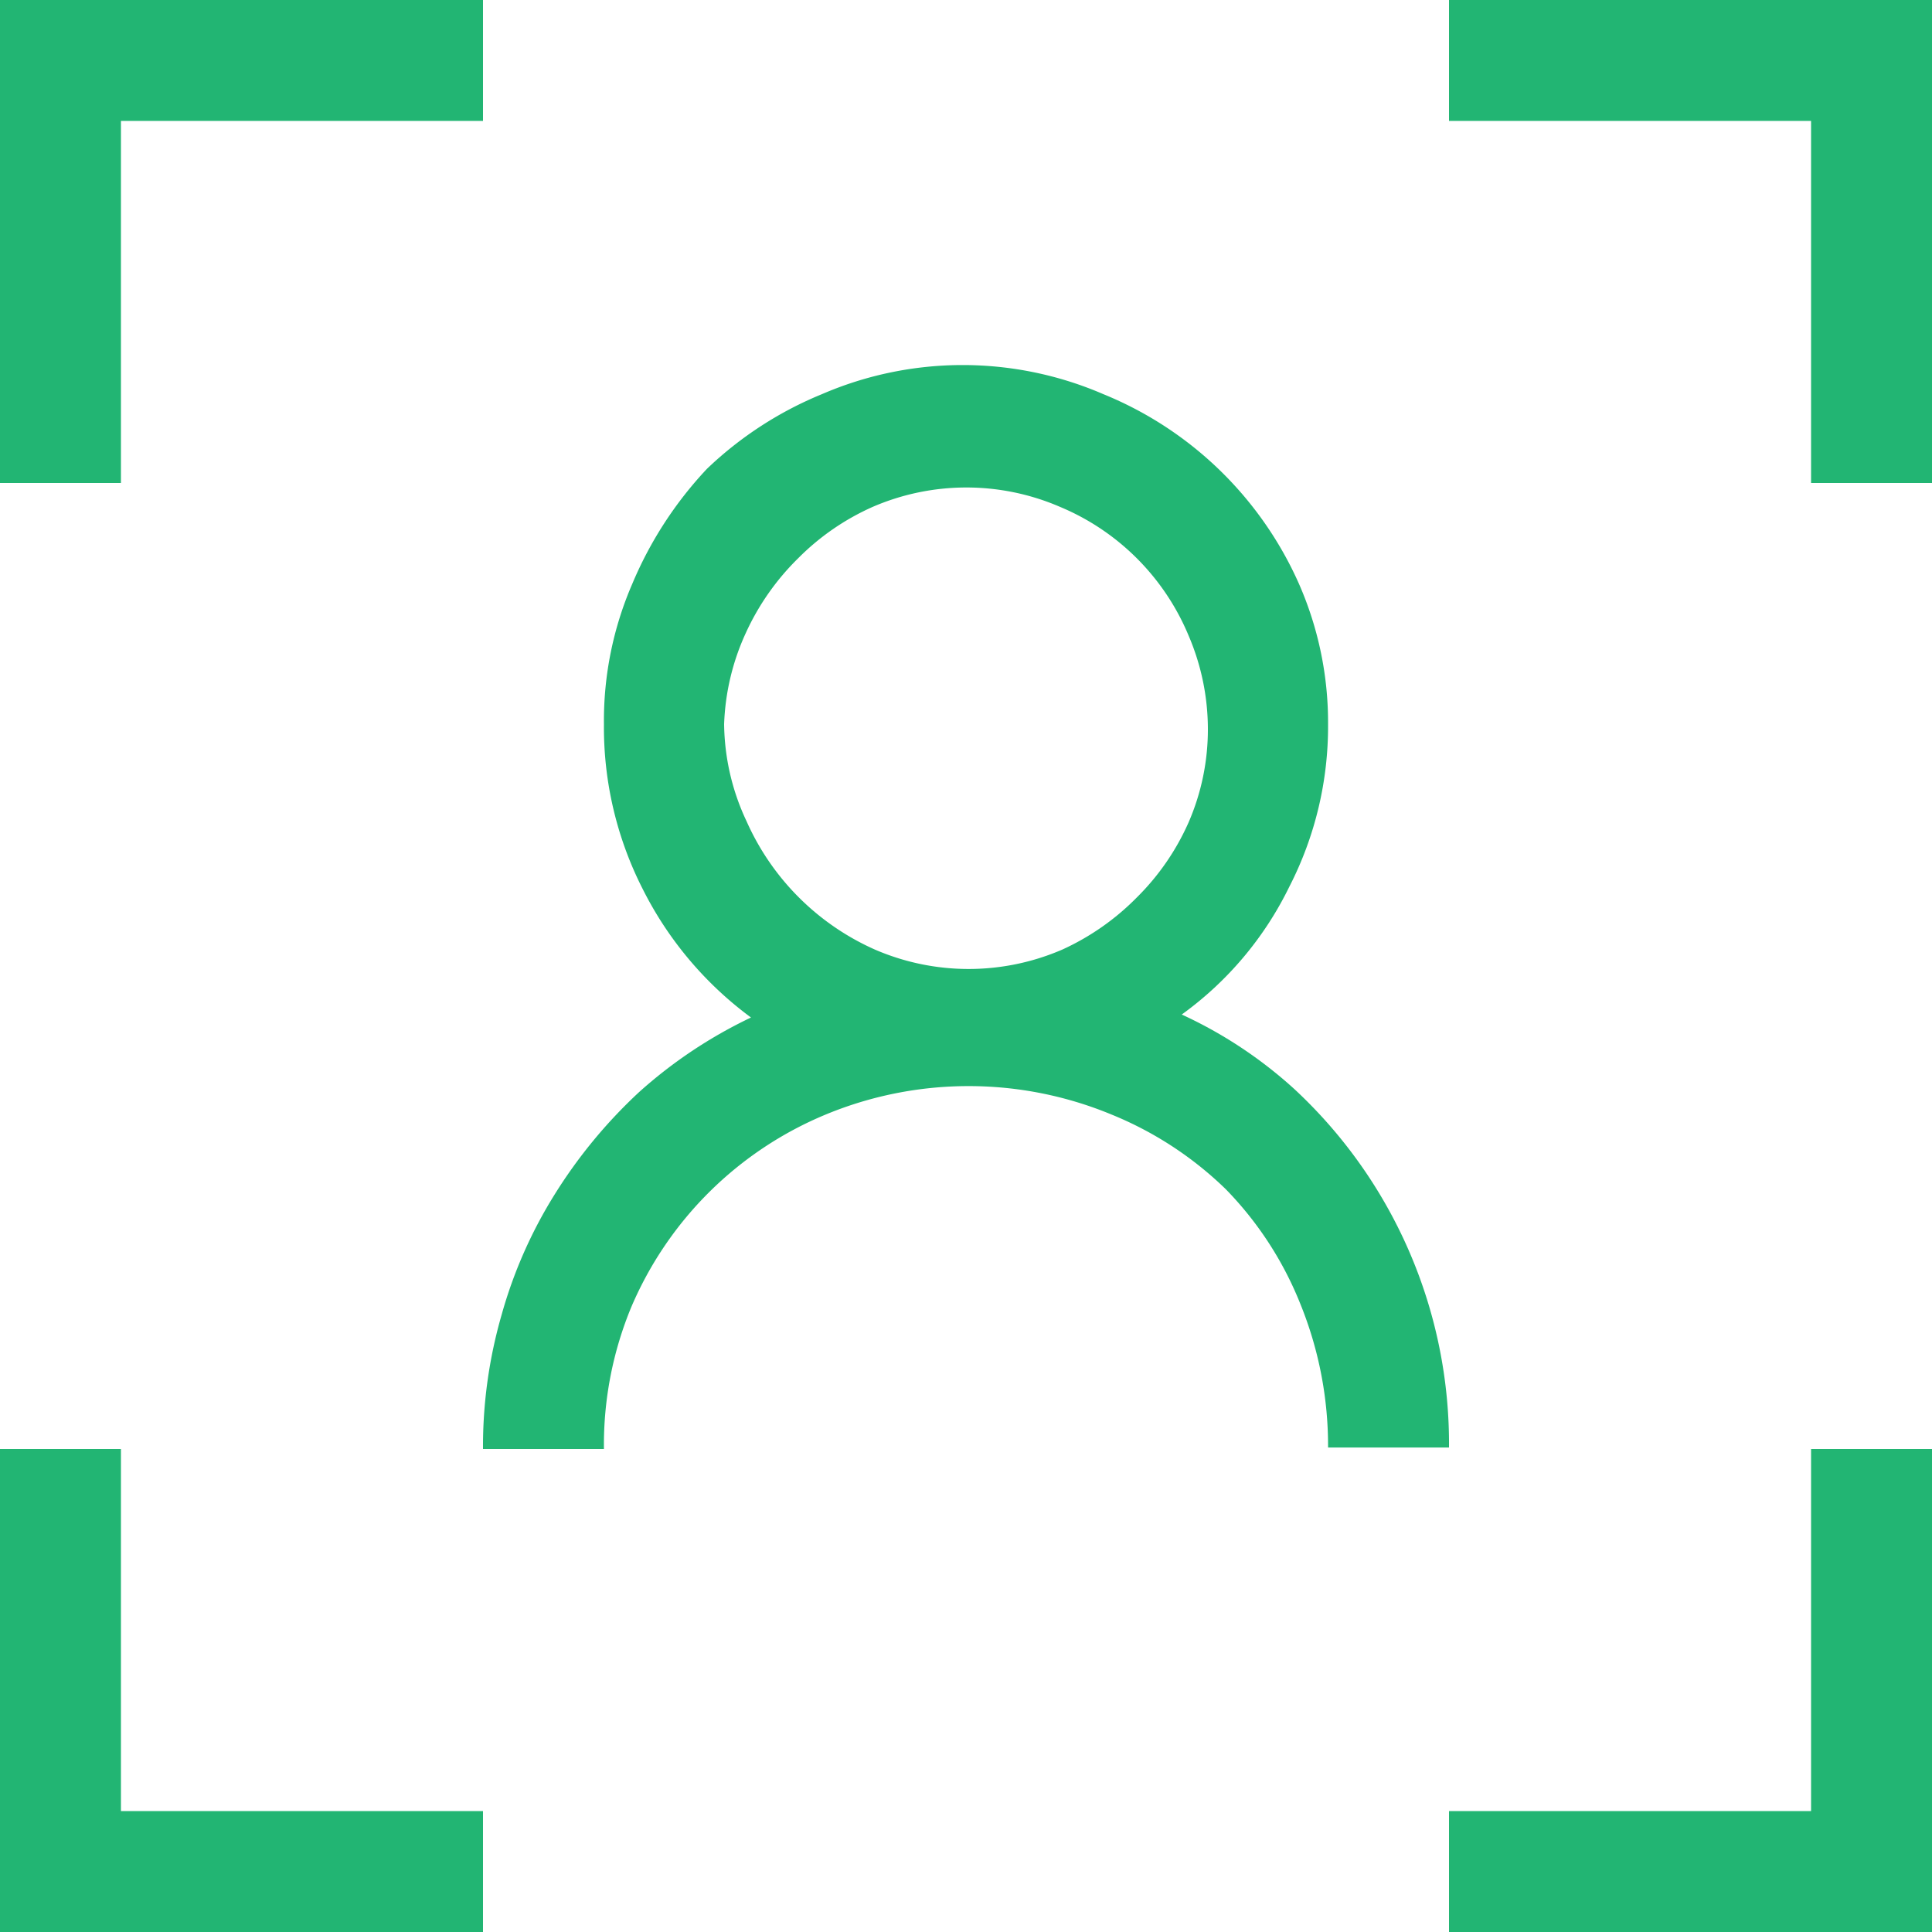 <svg xmlns="http://www.w3.org/2000/svg" viewBox="0 0 25.88 25.88">
  <defs>
    <style>
      .tec-1 {
        fill: #22b573;
      }
    </style>
  </defs>
  <g id="Overlay">
    <path class="tec-1" d="M1.62,6.47H0V0H6.47V1.62H1.62Zm0,17.79H6.47v1.62H0V19.41H1.62ZM15.83,13.59a5.9,5.9,0,0,1,1.51,1,6.48,6.48,0,0,1,2.07,4.8H17.79a5.05,5.05,0,0,0-.37-1.92,4.68,4.68,0,0,0-1-1.54,4.77,4.77,0,0,0-1.53-1,5,5,0,0,0-3.83,0A4.85,4.85,0,0,0,8.46,17.5a4.82,4.82,0,0,0-.37,1.91H6.47a6.36,6.36,0,0,1,.25-1.8A6.18,6.18,0,0,1,7.43,16a6.7,6.7,0,0,1,1.13-1.37,6.27,6.27,0,0,1,1.5-1,4.82,4.82,0,0,1-1.45-1.72A4.77,4.77,0,0,1,8.09,9.7a4.61,4.61,0,0,1,.38-1.88,5.16,5.16,0,0,1,1-1.54,4.93,4.93,0,0,1,1.54-1,4.75,4.75,0,0,1,3.77,0A4.88,4.88,0,0,1,17.4,7.82a4.62,4.62,0,0,1,.39,1.88,4.7,4.7,0,0,1-.52,2.18A4.59,4.59,0,0,1,15.83,13.59ZM9.7,9.7A3.12,3.12,0,0,0,10,11a3.38,3.38,0,0,0,1.72,1.72,3.16,3.16,0,0,0,2.51,0,3.35,3.35,0,0,0,1-.7,3.28,3.28,0,0,0,.69-1,3.12,3.12,0,0,0,.26-1.26,3.18,3.18,0,0,0-.26-1.25,3.2,3.2,0,0,0-1.72-1.72,3.16,3.16,0,0,0-2.51,0,3.28,3.28,0,0,0-1,.69,3.35,3.35,0,0,0-.7,1A3.18,3.18,0,0,0,9.7,9.7ZM25.88,0V6.47H24.26V1.62H19.41V0ZM24.26,19.41h1.62v6.47H19.41V24.26h4.85Z"/>
  </g>
</svg>
